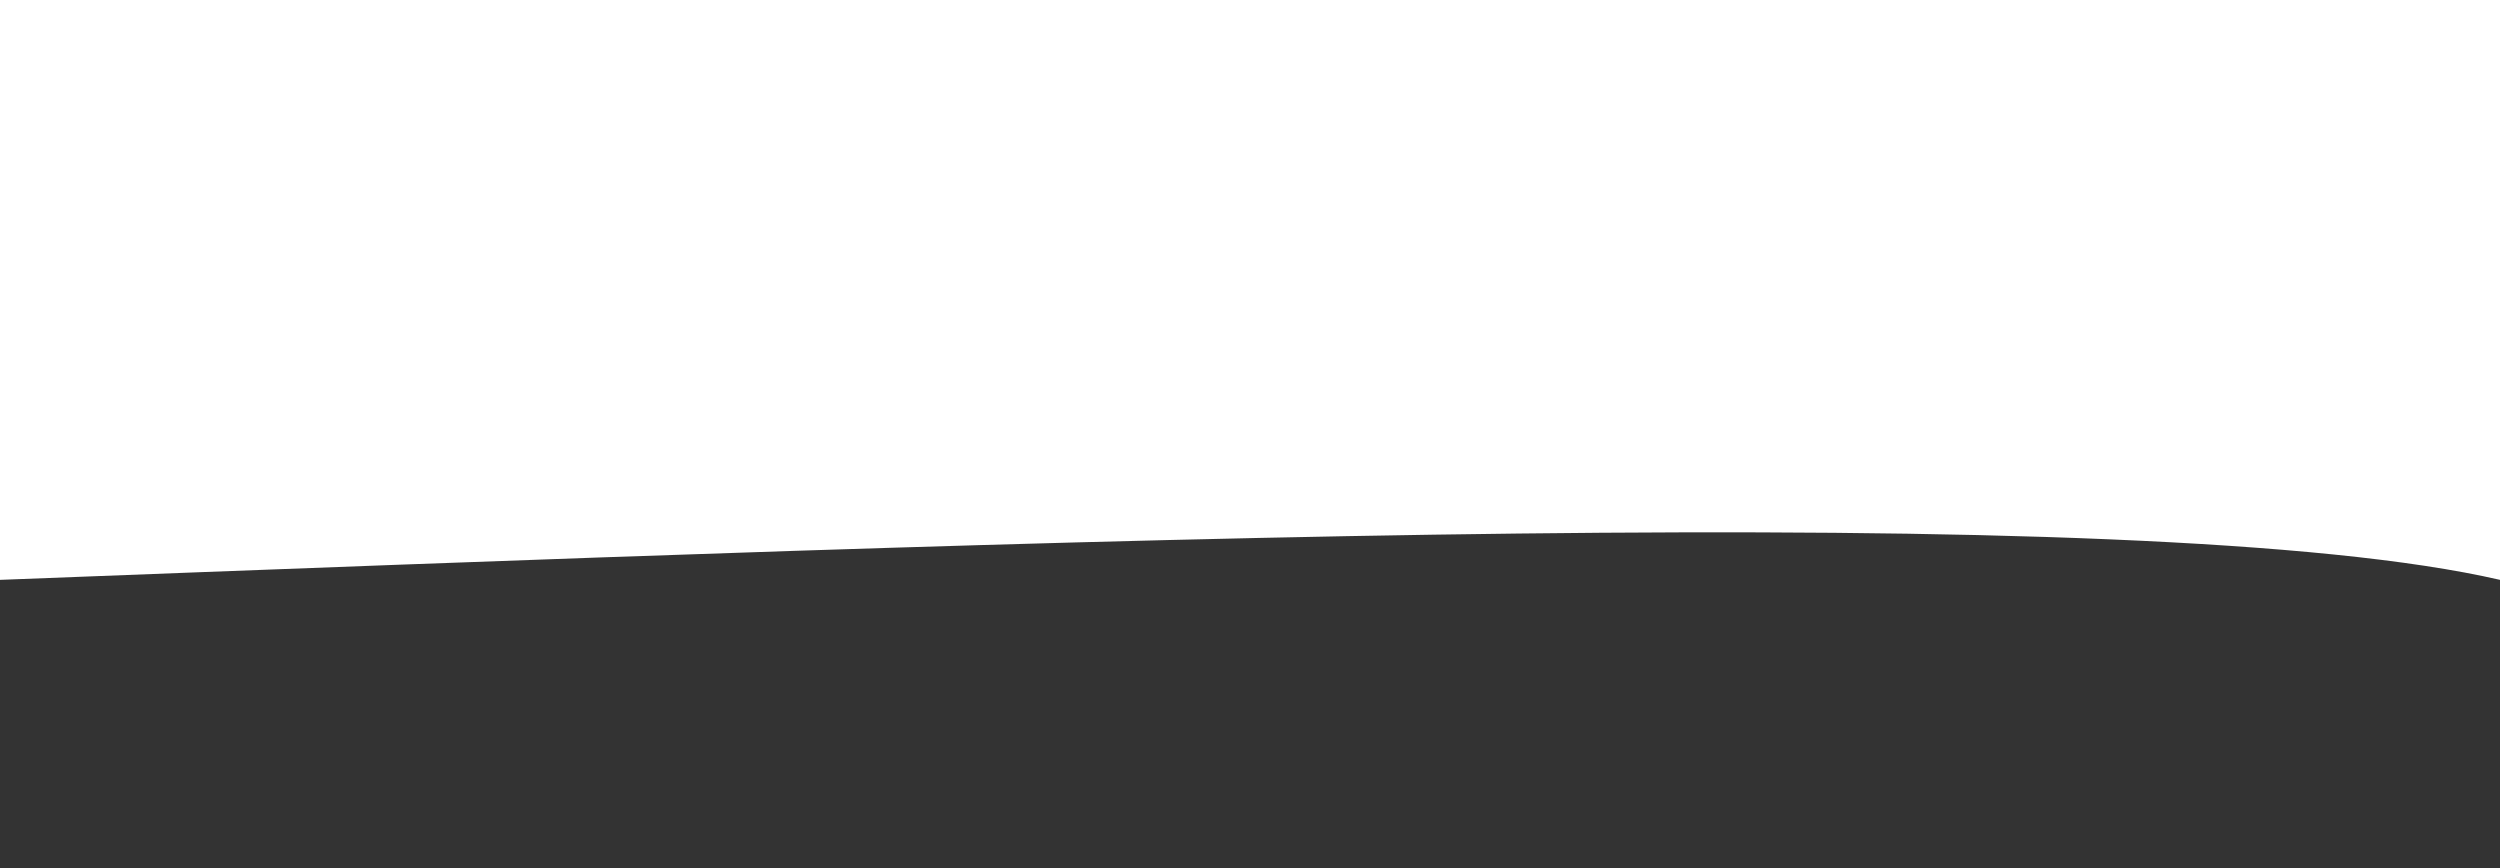 <svg height="100%" width="100%" id="svg" viewBox="0 0 1440 500" xmlns="http://www.w3.org/2000/svg" class="transition duration-300 ease-in-out delay-150"><rect x="0" y="0" width="1440" height="500" fill="#333333" stroke="none"/><path d="M 0,500 C 0,500 0,166 0,166 C 205.714,213.429 822.857,189.714 1440,166 C 1440,166 1440,500 1440,500 Z" stroke="none" stroke-width="0" fill="#ffffff88" class="transition-all duration-300 ease-in-out delay-150" transform="rotate(-180 720 250)"></path><path d="M 0,500 C 0,500 0,333 0,333 C 205.714,428.143 822.857,380.571 1440,333 C 1440,333 1440,500 1440,500 Z" stroke="none" stroke-width="0" fill="#ffffffff" class="transition-all duration-300 ease-in-out delay-150" transform="rotate(-180 720 250)"></path></svg>